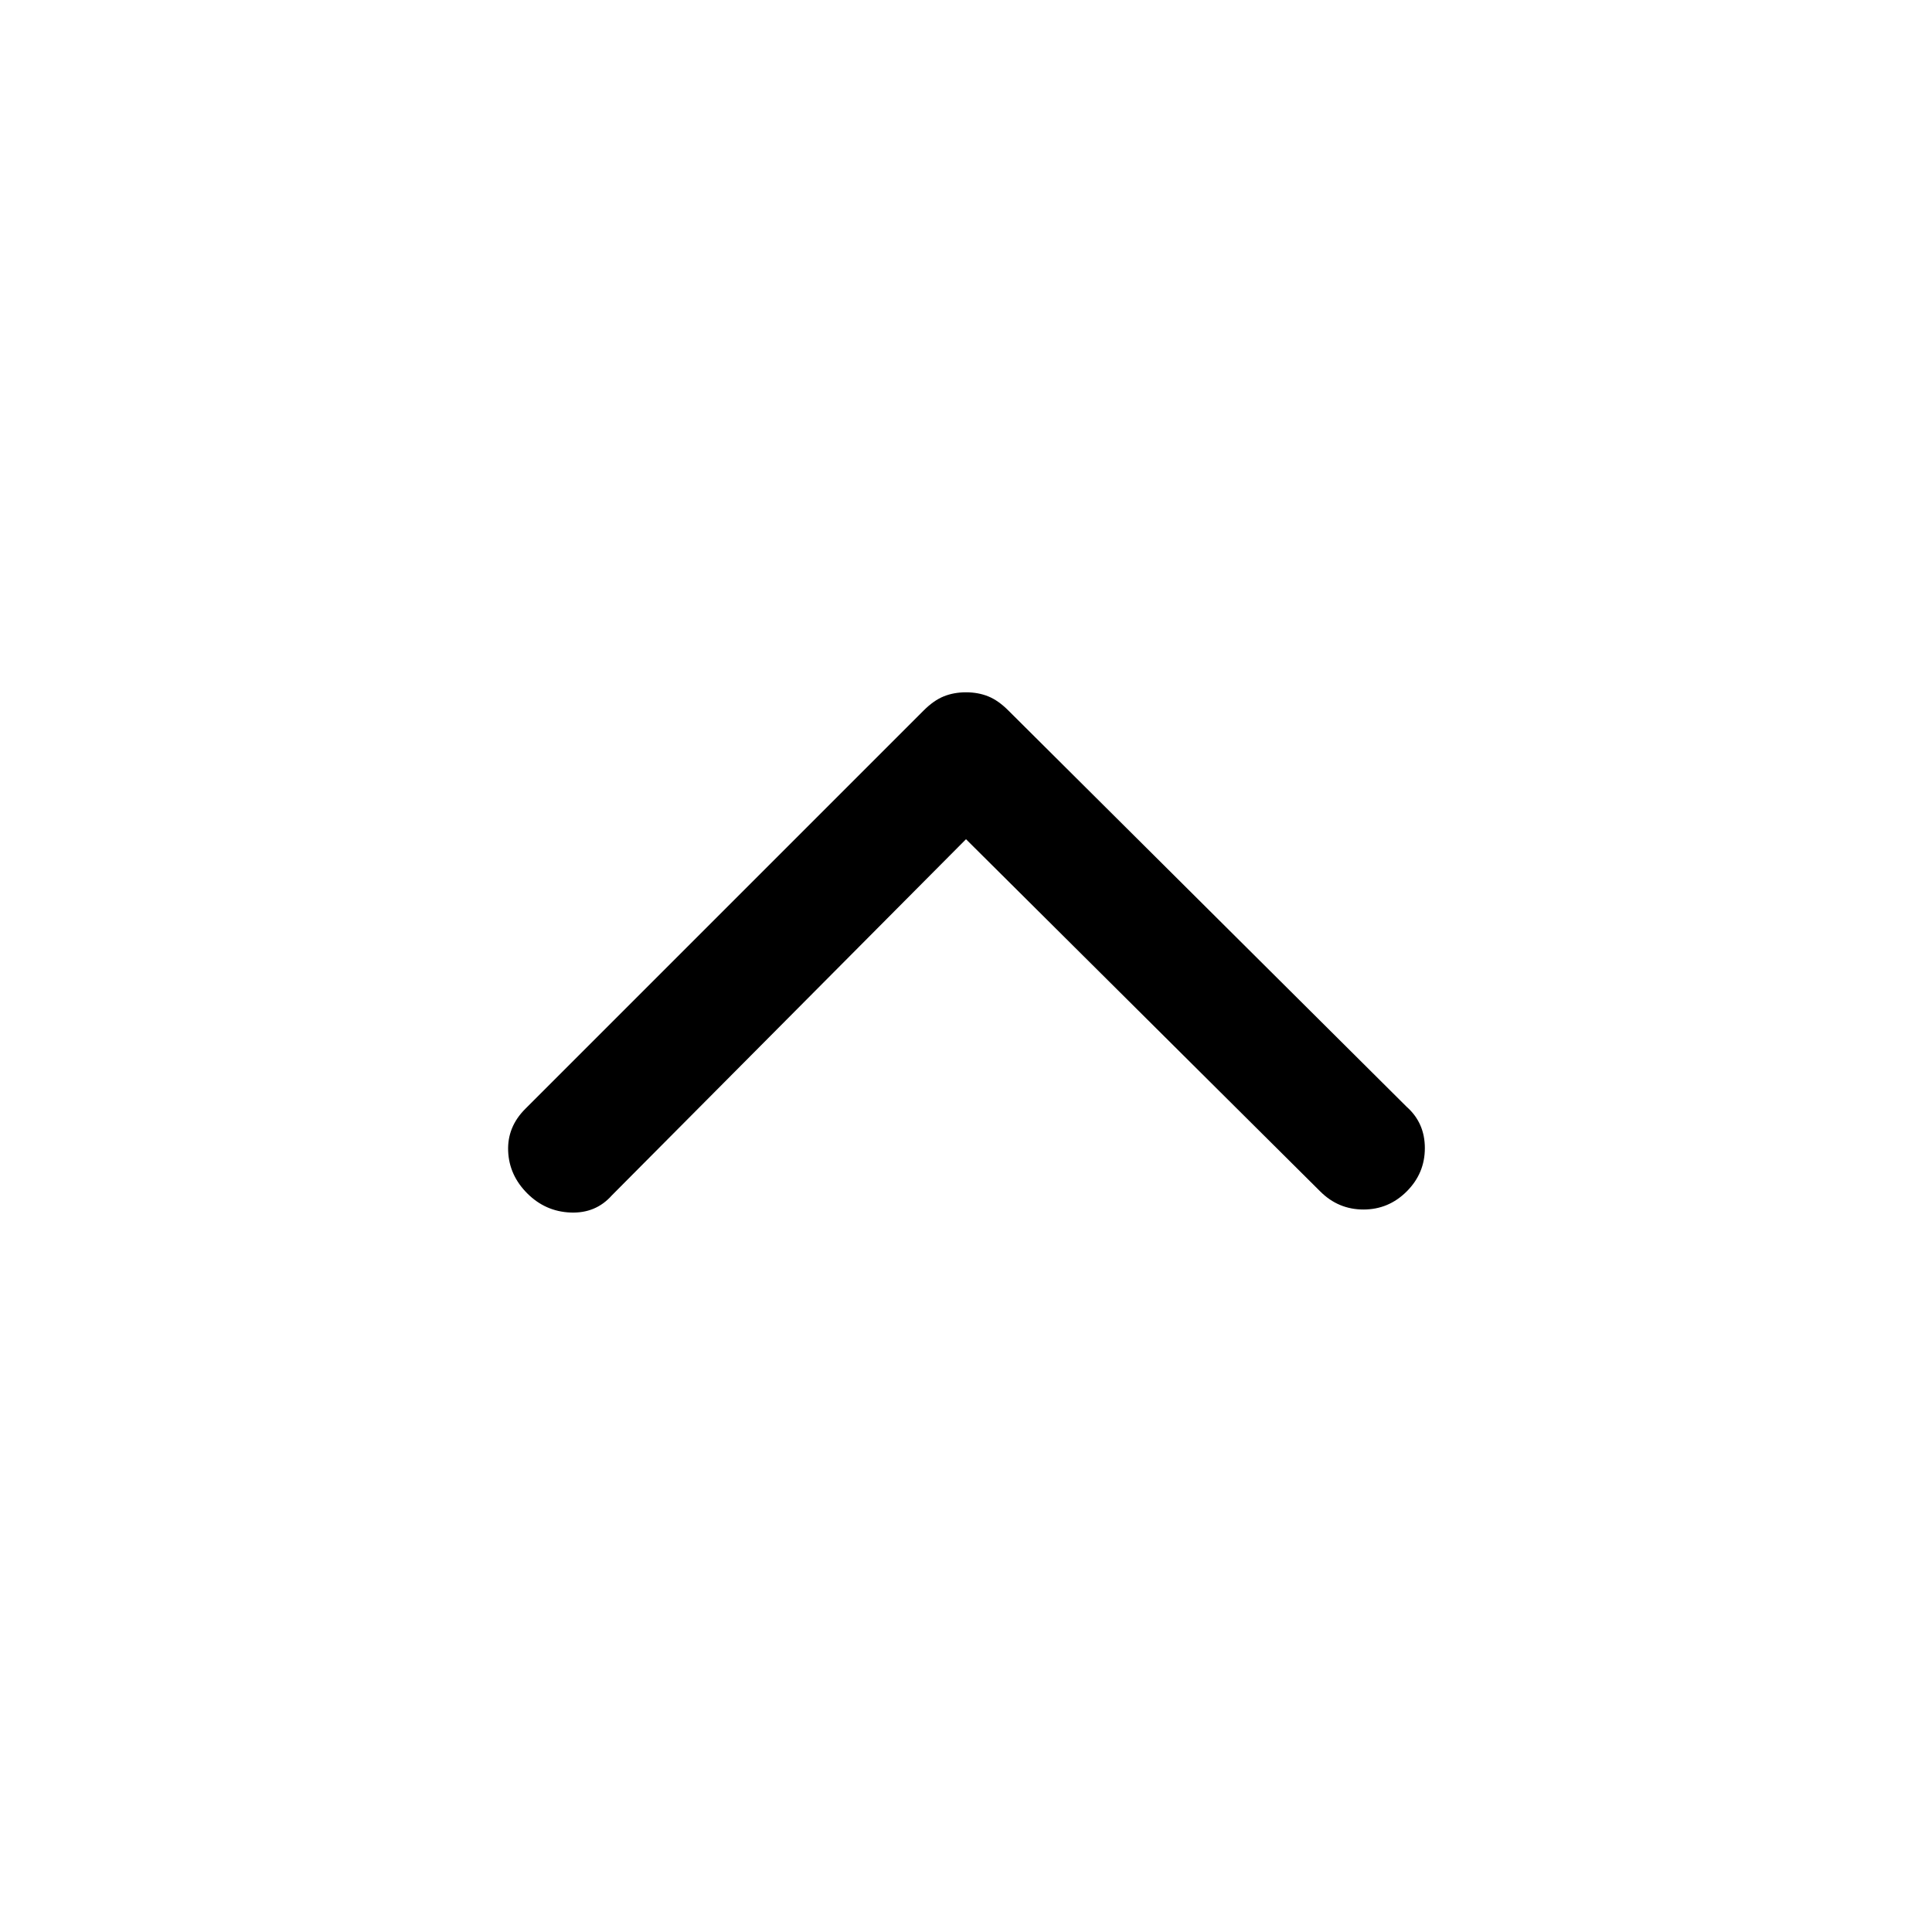 <svg xmlns="http://www.w3.org/2000/svg" height="48" width="48"><path d="M13.1 29.65Q12.65 29.2 12.625 28.6Q12.6 28 13.05 27.55L22.95 17.65Q23.2 17.4 23.45 17.3Q23.7 17.2 24 17.2Q24.3 17.2 24.55 17.3Q24.8 17.4 25.05 17.65L34.95 27.5Q35.4 27.9 35.4 28.525Q35.4 29.15 34.95 29.6Q34.5 30.05 33.875 30.05Q33.25 30.05 32.8 29.6L24 20.85L15.2 29.7Q14.8 30.15 14.175 30.125Q13.55 30.1 13.1 29.65Z"/></svg>